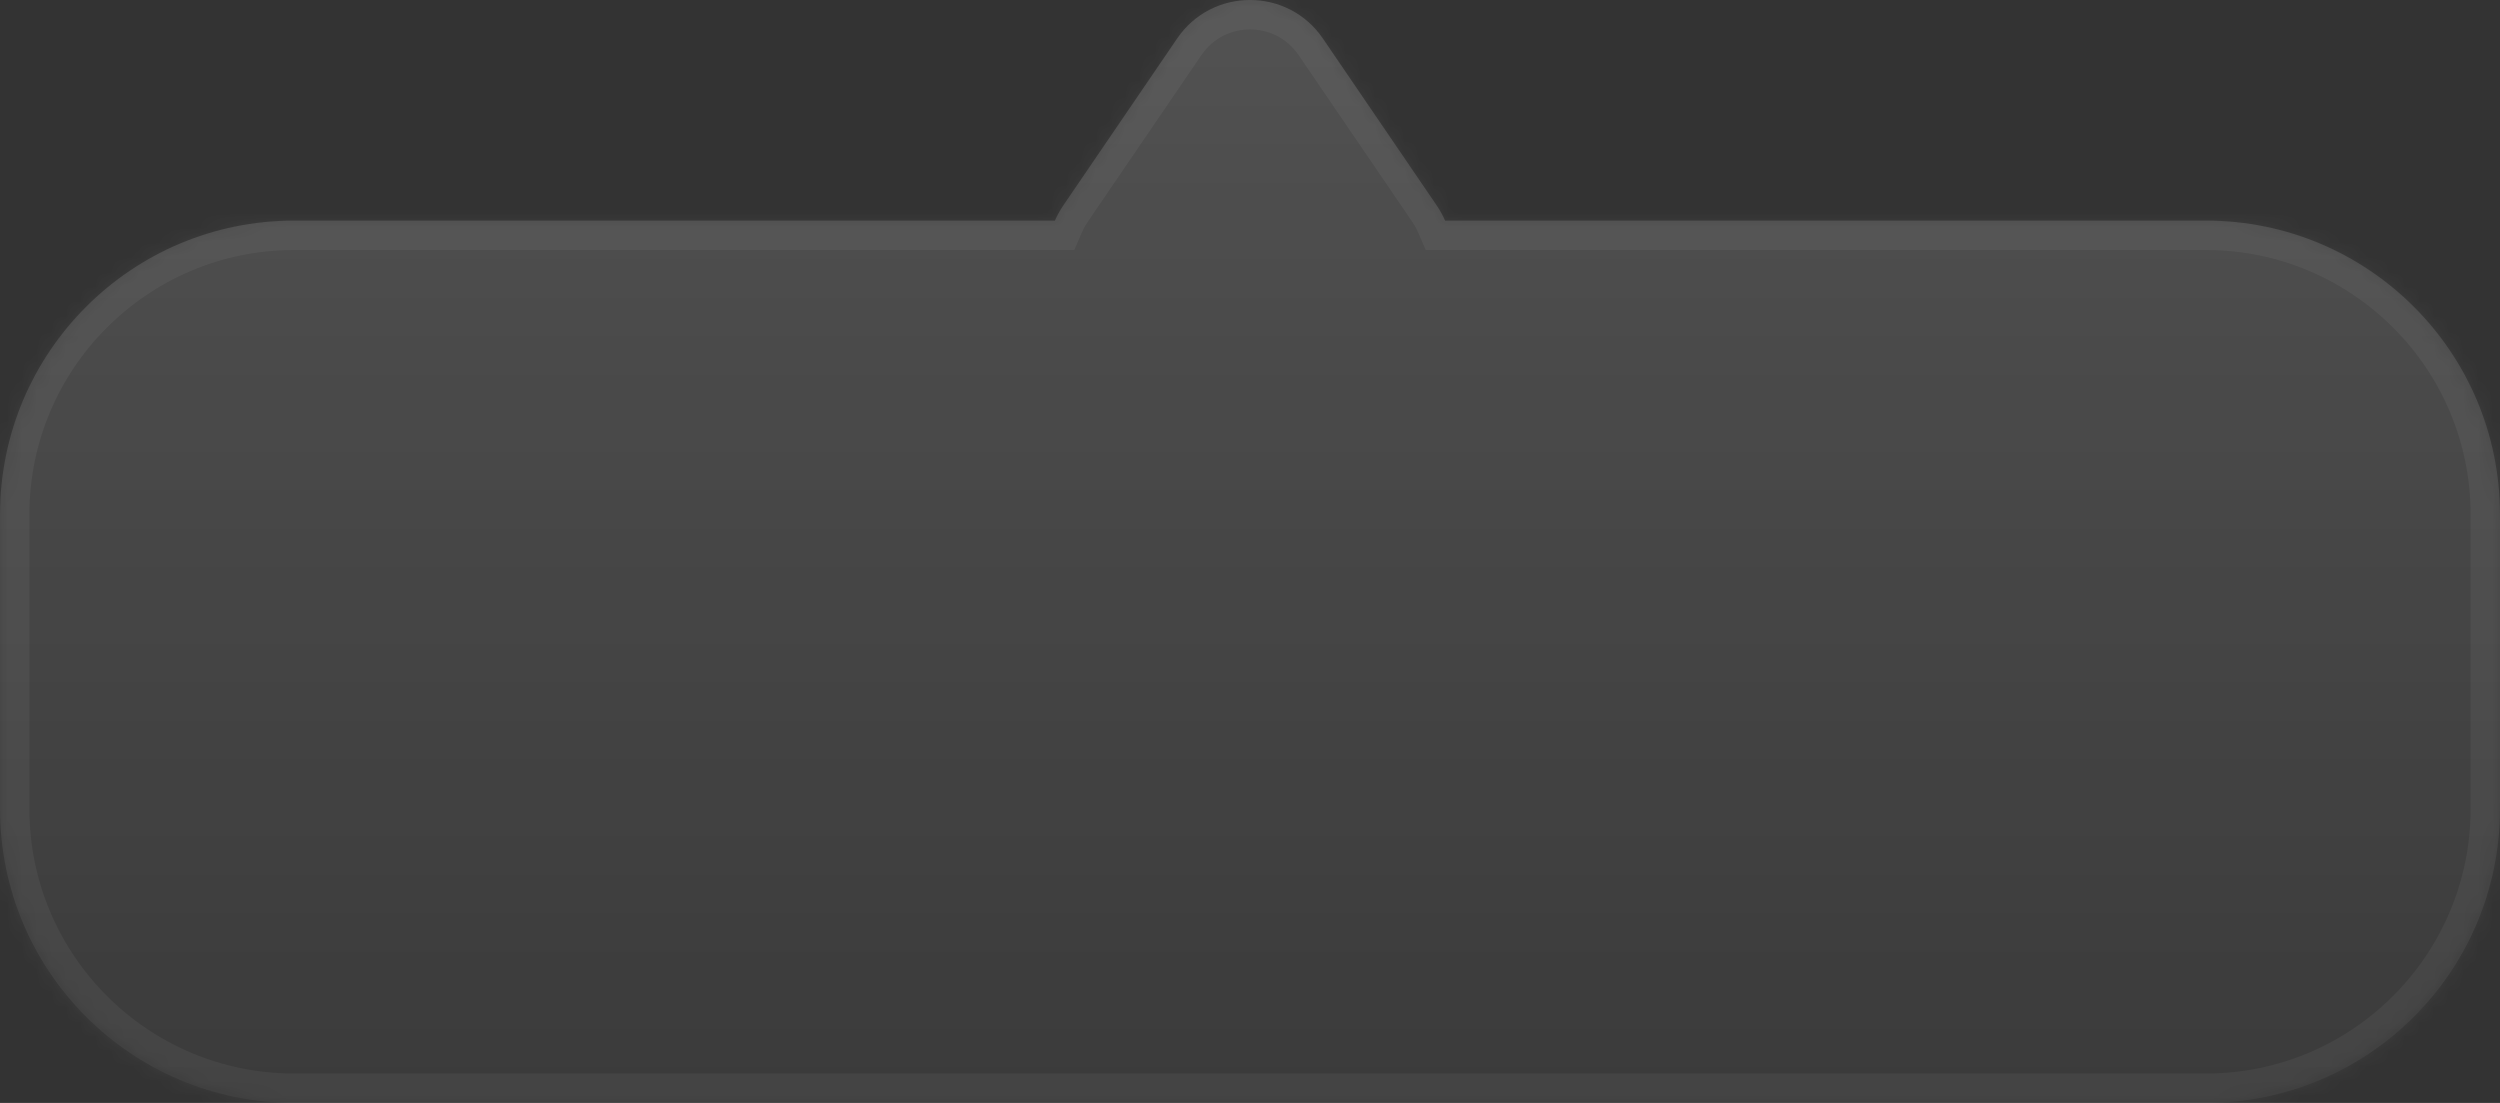<svg width="170" height="75" viewBox="0 0 170 75" fill="none" xmlns="http://www.w3.org/2000/svg">
<rect x="0" y="0" width="170" height="75" fill="#333333" stroke="none"/>
<mask id="path-1-inside-1_2563_9623" fill="white">
<path d="M80.043 2.62C82.425 -0.873 87.575 -0.874 89.957 2.619L97.696 13.97C97.924 14.305 98.113 14.649 98.265 15H150C161.046 15 170 23.954 170 35V55C170 66.046 161.046 75 150 75H20C8.954 75 3.2215e-07 66.046 0 55V35C0 23.954 8.954 15 20 15H71.736C71.888 14.649 72.076 14.304 72.304 13.97L80.043 2.62Z"/>
</mask>
<path d="M80.043 2.62C82.425 -0.873 87.575 -0.874 89.957 2.619L97.696 13.97C97.924 14.305 98.113 14.649 98.265 15H150C161.046 15 170 23.954 170 35V55C170 66.046 161.046 75 150 75H20C8.954 75 3.2215e-07 66.046 0 55V35C0 23.954 8.954 15 20 15H71.736C71.888 14.649 72.076 14.304 72.304 13.97L80.043 2.62Z" fill="url(#paint0_linear_2563_9623)" fill-opacity="0.15"/>
<path d="M80.043 2.62L81.695 3.747L81.695 3.747L80.043 2.62ZM89.957 2.619L91.609 1.492L91.609 1.492L89.957 2.619ZM97.696 13.97L99.349 12.843L99.349 12.843L97.696 13.97ZM98.265 15L96.429 15.794L96.951 17H98.265V15ZM170 35H172H170ZM150 75V77V75ZM0 55H-2H0ZM20 15V13V15ZM71.736 15V17H73.05L73.572 15.794L71.736 15ZM72.304 13.97L70.651 12.843L70.651 12.843L72.304 13.97ZM80.043 2.62L81.695 3.747C83.283 1.418 86.717 1.418 88.305 3.746L89.957 2.619L91.609 1.492C88.433 -3.165 81.566 -3.164 78.391 1.493L80.043 2.62ZM89.957 2.619L88.305 3.746L96.044 15.096L97.696 13.97L99.349 12.843L91.609 1.492L89.957 2.619ZM97.696 13.97L96.044 15.096C96.2 15.326 96.328 15.559 96.429 15.794L98.265 15L100.1 14.206C99.898 13.739 99.649 13.283 99.349 12.843L97.696 13.97ZM98.265 15V17H150V15V13H98.265V15ZM150 15V17C159.941 17 168 25.059 168 35H170H172C172 22.85 162.15 13 150 13V15ZM170 35H168V55H170H172V35H170ZM170 55H168C168 64.941 159.941 73 150 73V75V77C162.15 77 172 67.15 172 55H170ZM150 75V73H20V75V77H150V75ZM20 75V73C10.059 73 2 64.941 2 55H0H-2C-2 67.15 7.85 77 20 77V75ZM0 55H2V35H0H-2V55H0ZM0 35H2C2 25.059 10.059 17 20 17V15V13C7.85 13 -2 22.85 -2 35H0ZM20 15V17H71.736V15V13H20V15ZM71.736 15L73.572 15.794C73.675 15.557 73.802 15.323 73.956 15.096L72.304 13.97L70.651 12.843C70.35 13.285 70.101 13.742 69.901 14.206L71.736 15ZM72.304 13.97L73.956 15.097L81.695 3.747L80.043 2.62L78.391 1.493L70.651 12.843L72.304 13.97Z" fill="white" fill-opacity="0.05" mask="url(#path-1-inside-1_2563_9623)"/>
<defs>
<linearGradient id="paint0_linear_2563_9623" x1="85" y1="0" x2="85" y2="75" gradientUnits="userSpaceOnUse">
<stop stop-color="white"/>
<stop offset="1" stop-color="white" stop-opacity="0.25"/>
</linearGradient>
</defs>
</svg>
